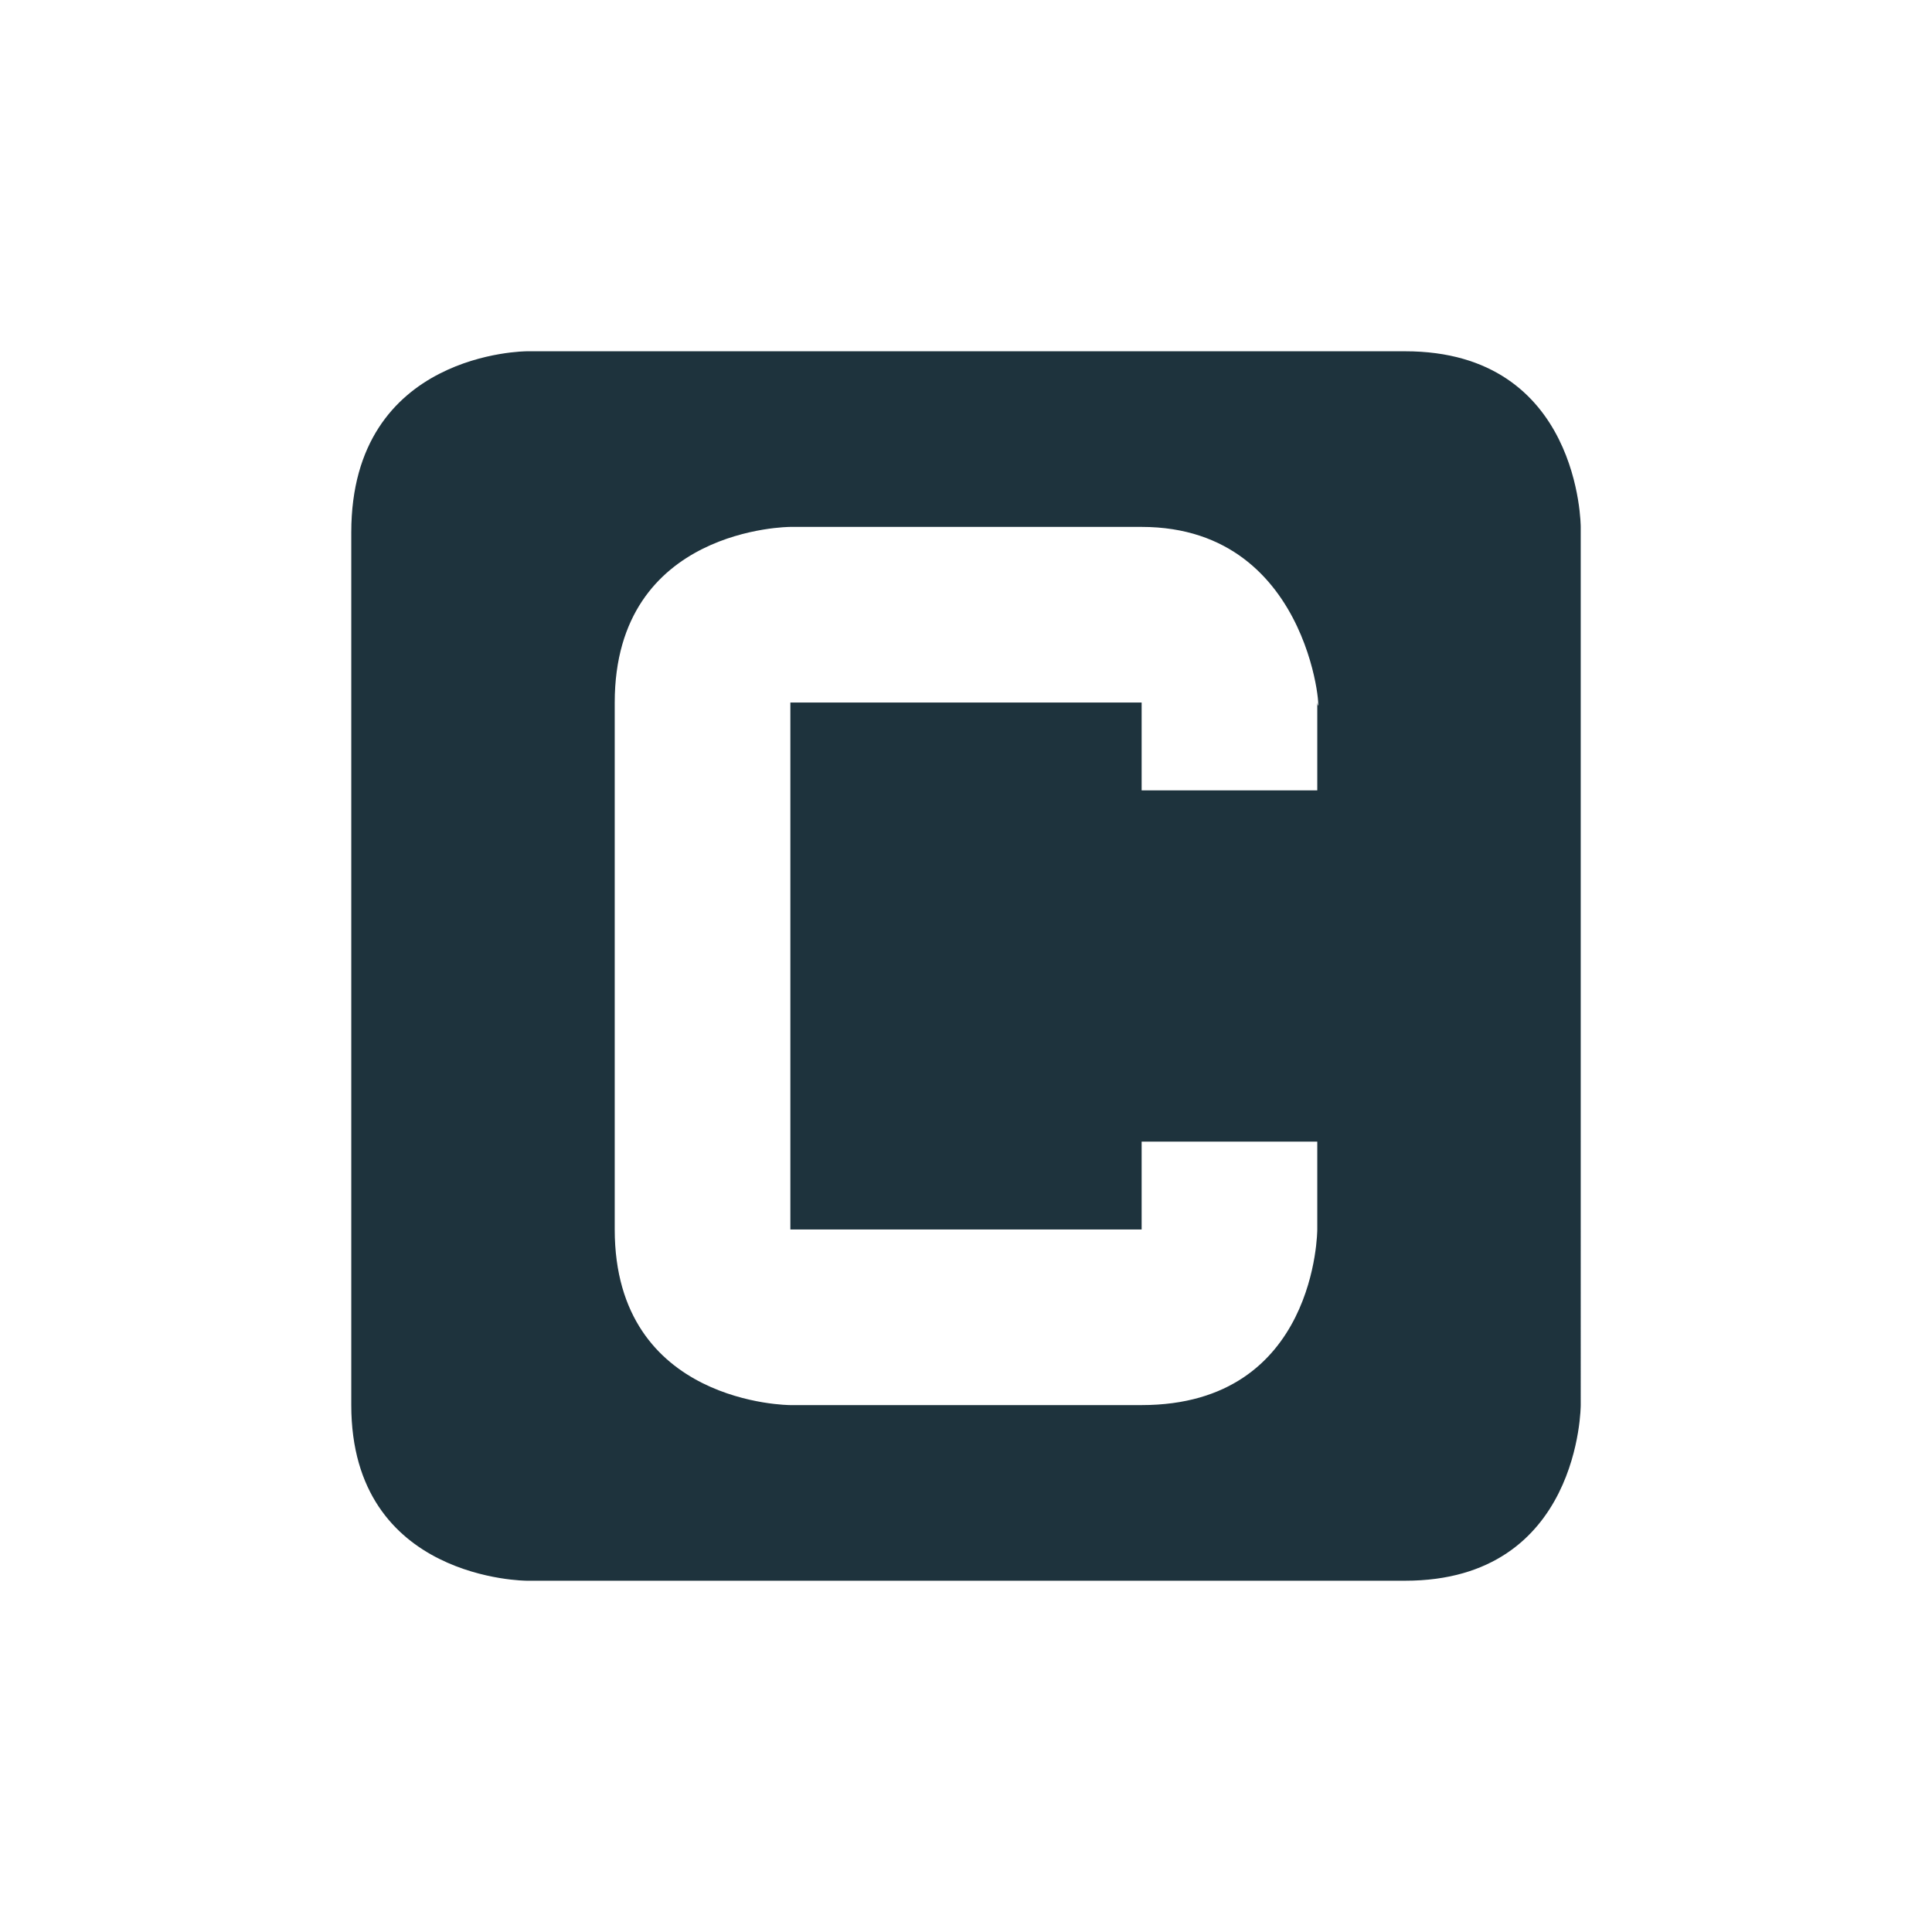 <svg xmlns="http://www.w3.org/2000/svg" width="22" height="22"><defs><style id="current-color-scheme" type="text/css"></style></defs><path d="M6 4S4 4 4 6.063V16c0 2 2 2 2 2h10c2 0 2-2 2-2V6s0-2-2-2zm3 2h4c2 0 2.052 2.351 2 2v1h-2V8H9v6h4v-1h2v1s0 2-2 2H9s-2 0-2-2V8c0-2 2-2 2-2z" fill="currentColor" color="#1e333d"/></svg>